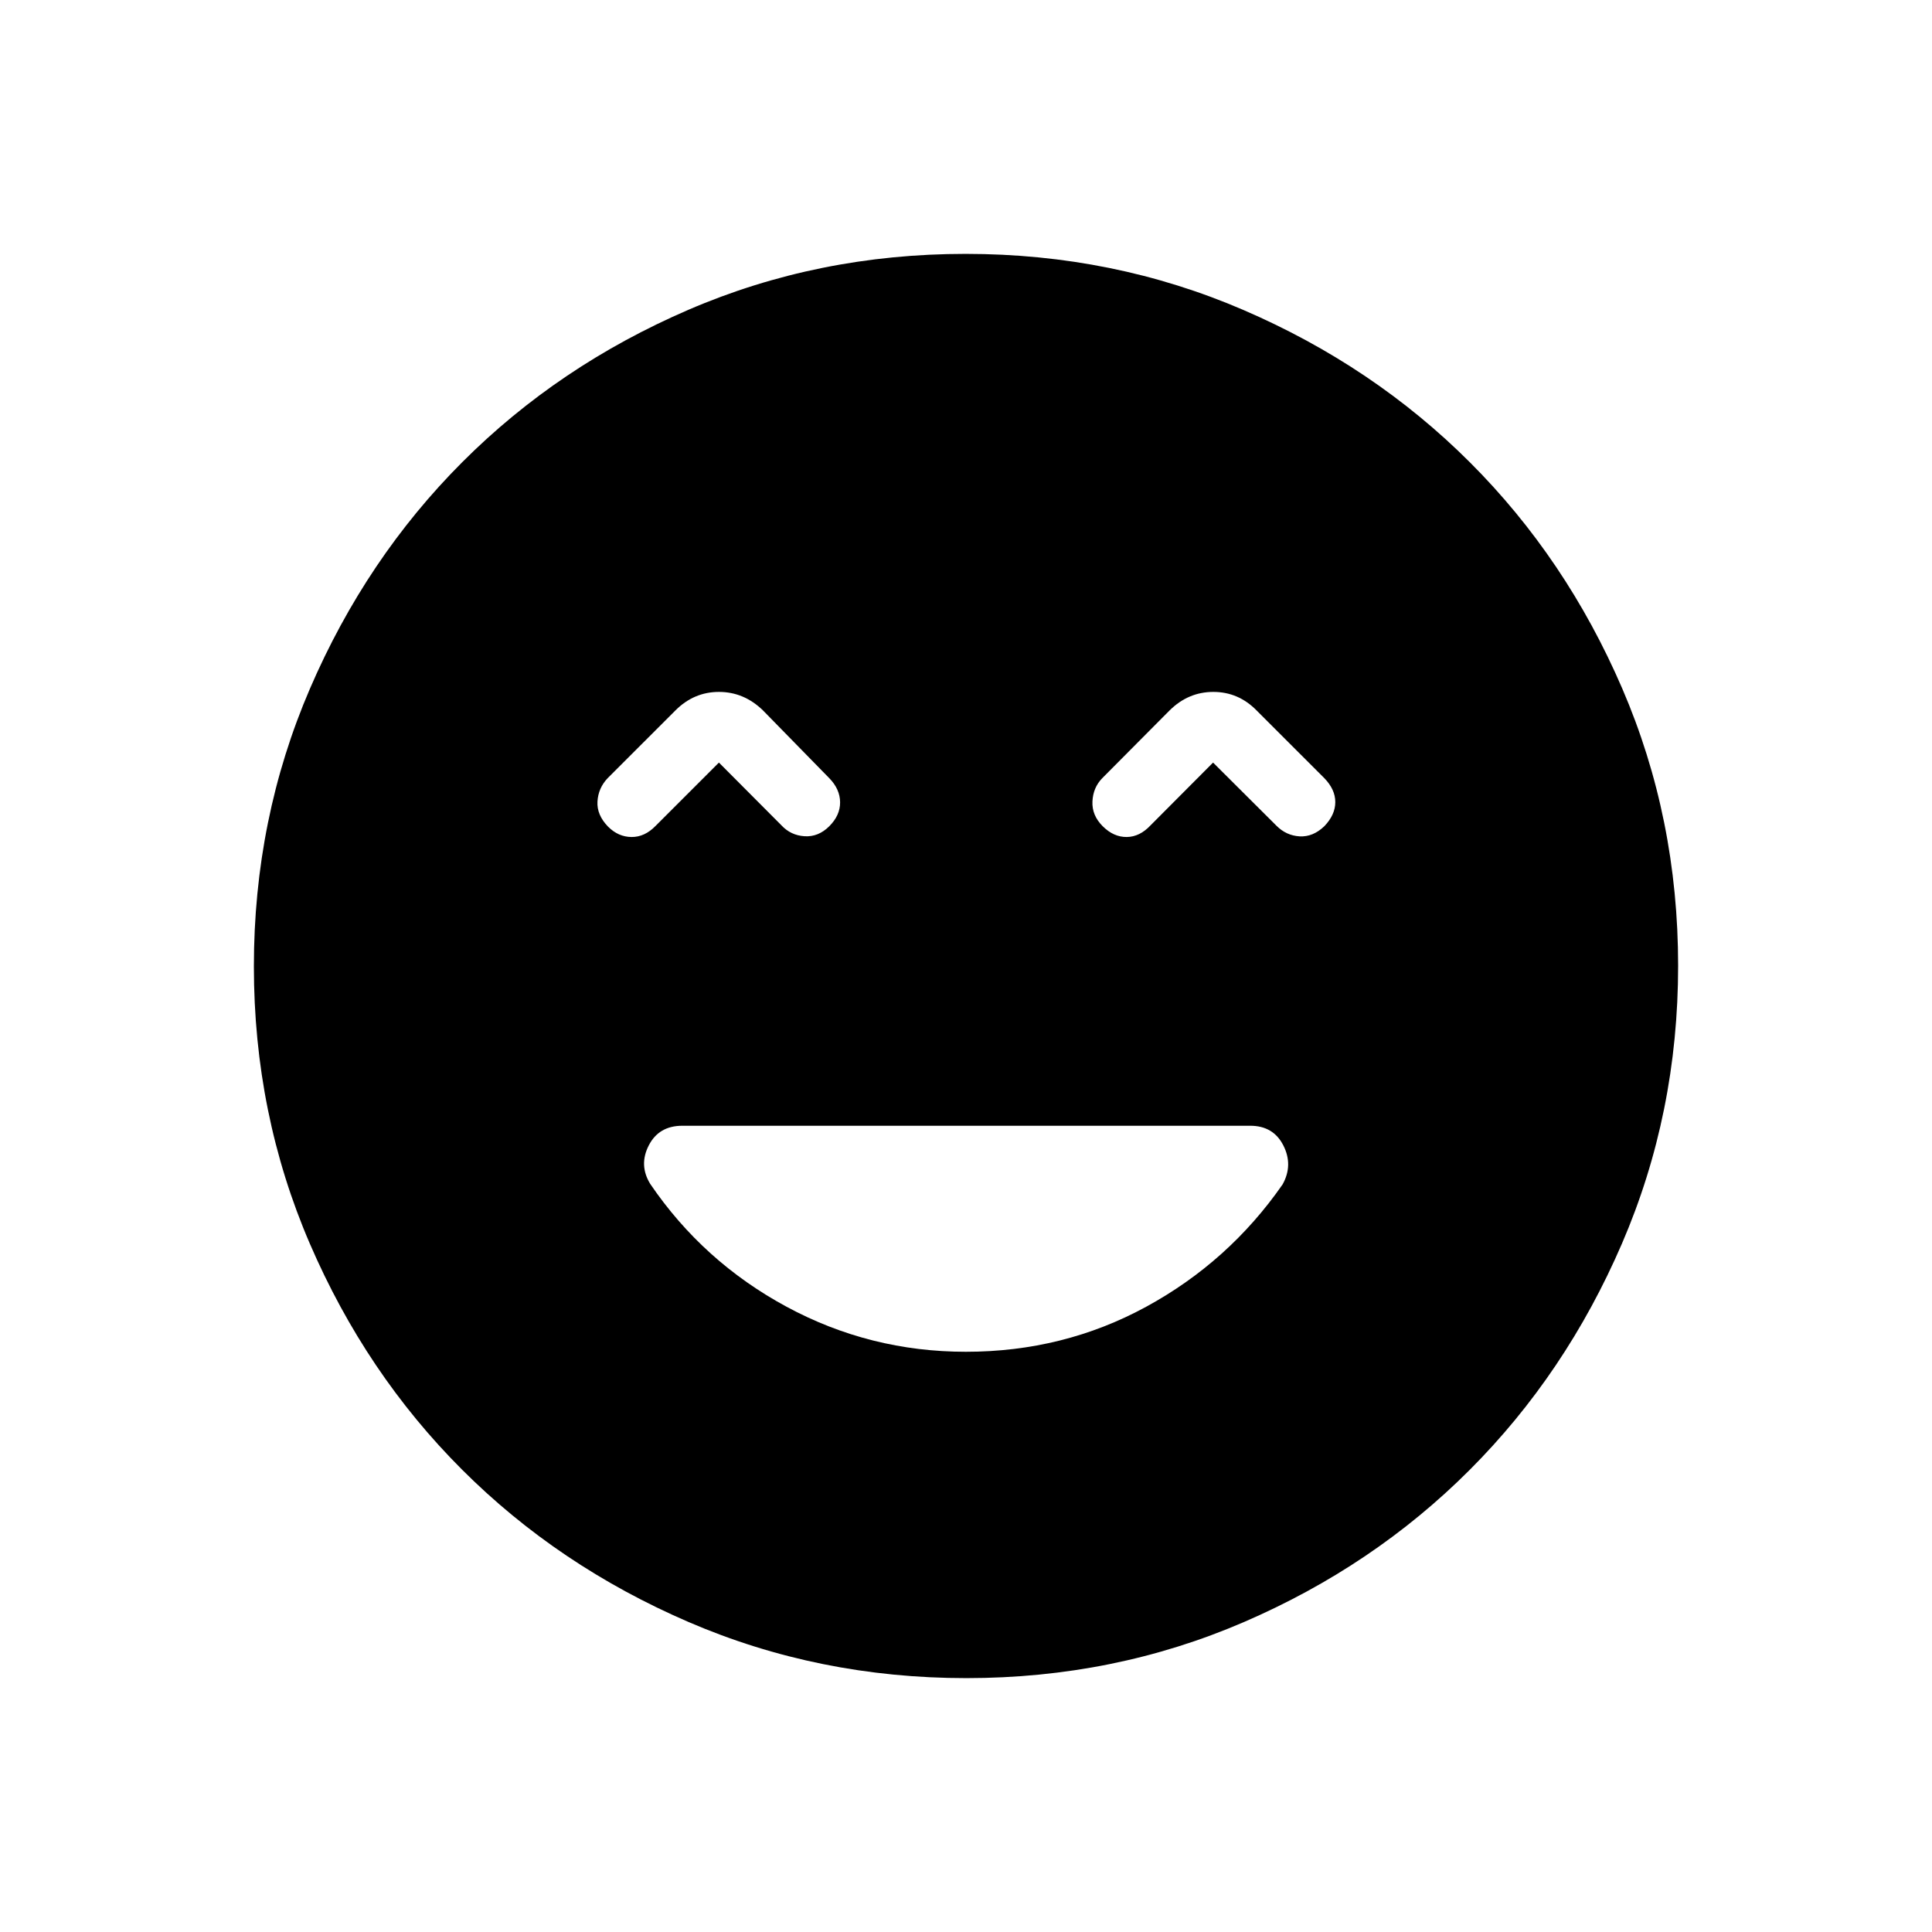 <svg xmlns="http://www.w3.org/2000/svg" height="24" viewBox="0 -960 960 960" width="24"><path d="M479.95-288.31q48.52 0 89.58-22.37 41.06-22.37 67.78-60.79 5.34-9.61.37-19.38t-16.46-9.77H339.06q-11.68 0-16.69 9.77-5.02 9.77.72 19.12 26.29 38.65 67.74 61.04 41.44 22.38 89.12 22.38ZM357.23-581.08l31 31.12q4.65 5.04 11.54 5.48 6.88.44 12.31-4.98 5.42-5.42 5.36-11.92-.06-6.5-5.36-11.93L379.12-607q-9.45-9.19-21.88-9.19T335.62-607l-33.7 33.69q-4.65 4.91-5.04 11.59-.38 6.67 5.27 12.48 5.08 5.09 11.64 5.14 6.56.06 11.98-5.53l31.46-31.45Zm245.54 0 31.46 31.35q4.89 4.92 11.54 5.31 6.65.38 12.31-5.06 5.42-5.67 5.42-11.96 0-6.28-5.42-11.87L624.38-607q-9.03-9.19-21.48-9.19-12.44 0-21.73 9.19l-33.48 33.69q-4.54 4.66-4.86 11.54-.33 6.89 5.09 12.31 5.43 5.42 11.93 5.36 6.5-.05 11.92-5.86l31-31.12ZM480.18-126.15q-73.39 0-138.06-27.89t-112.51-75.69q-47.84-47.81-75.65-112.29-27.81-64.48-27.81-137.8 0-73.39 27.89-138.06t75.69-112.51q47.81-47.84 112.29-75.65 64.48-27.81 137.8-27.81 73.39 0 138.06 27.89t112.51 75.69q47.84 47.8 75.65 112.29 27.81 64.48 27.81 137.8 0 73.39-27.89 138.06t-75.69 112.51q-47.8 47.84-112.29 75.65-64.48 27.81-137.8 27.81Z"/></svg>